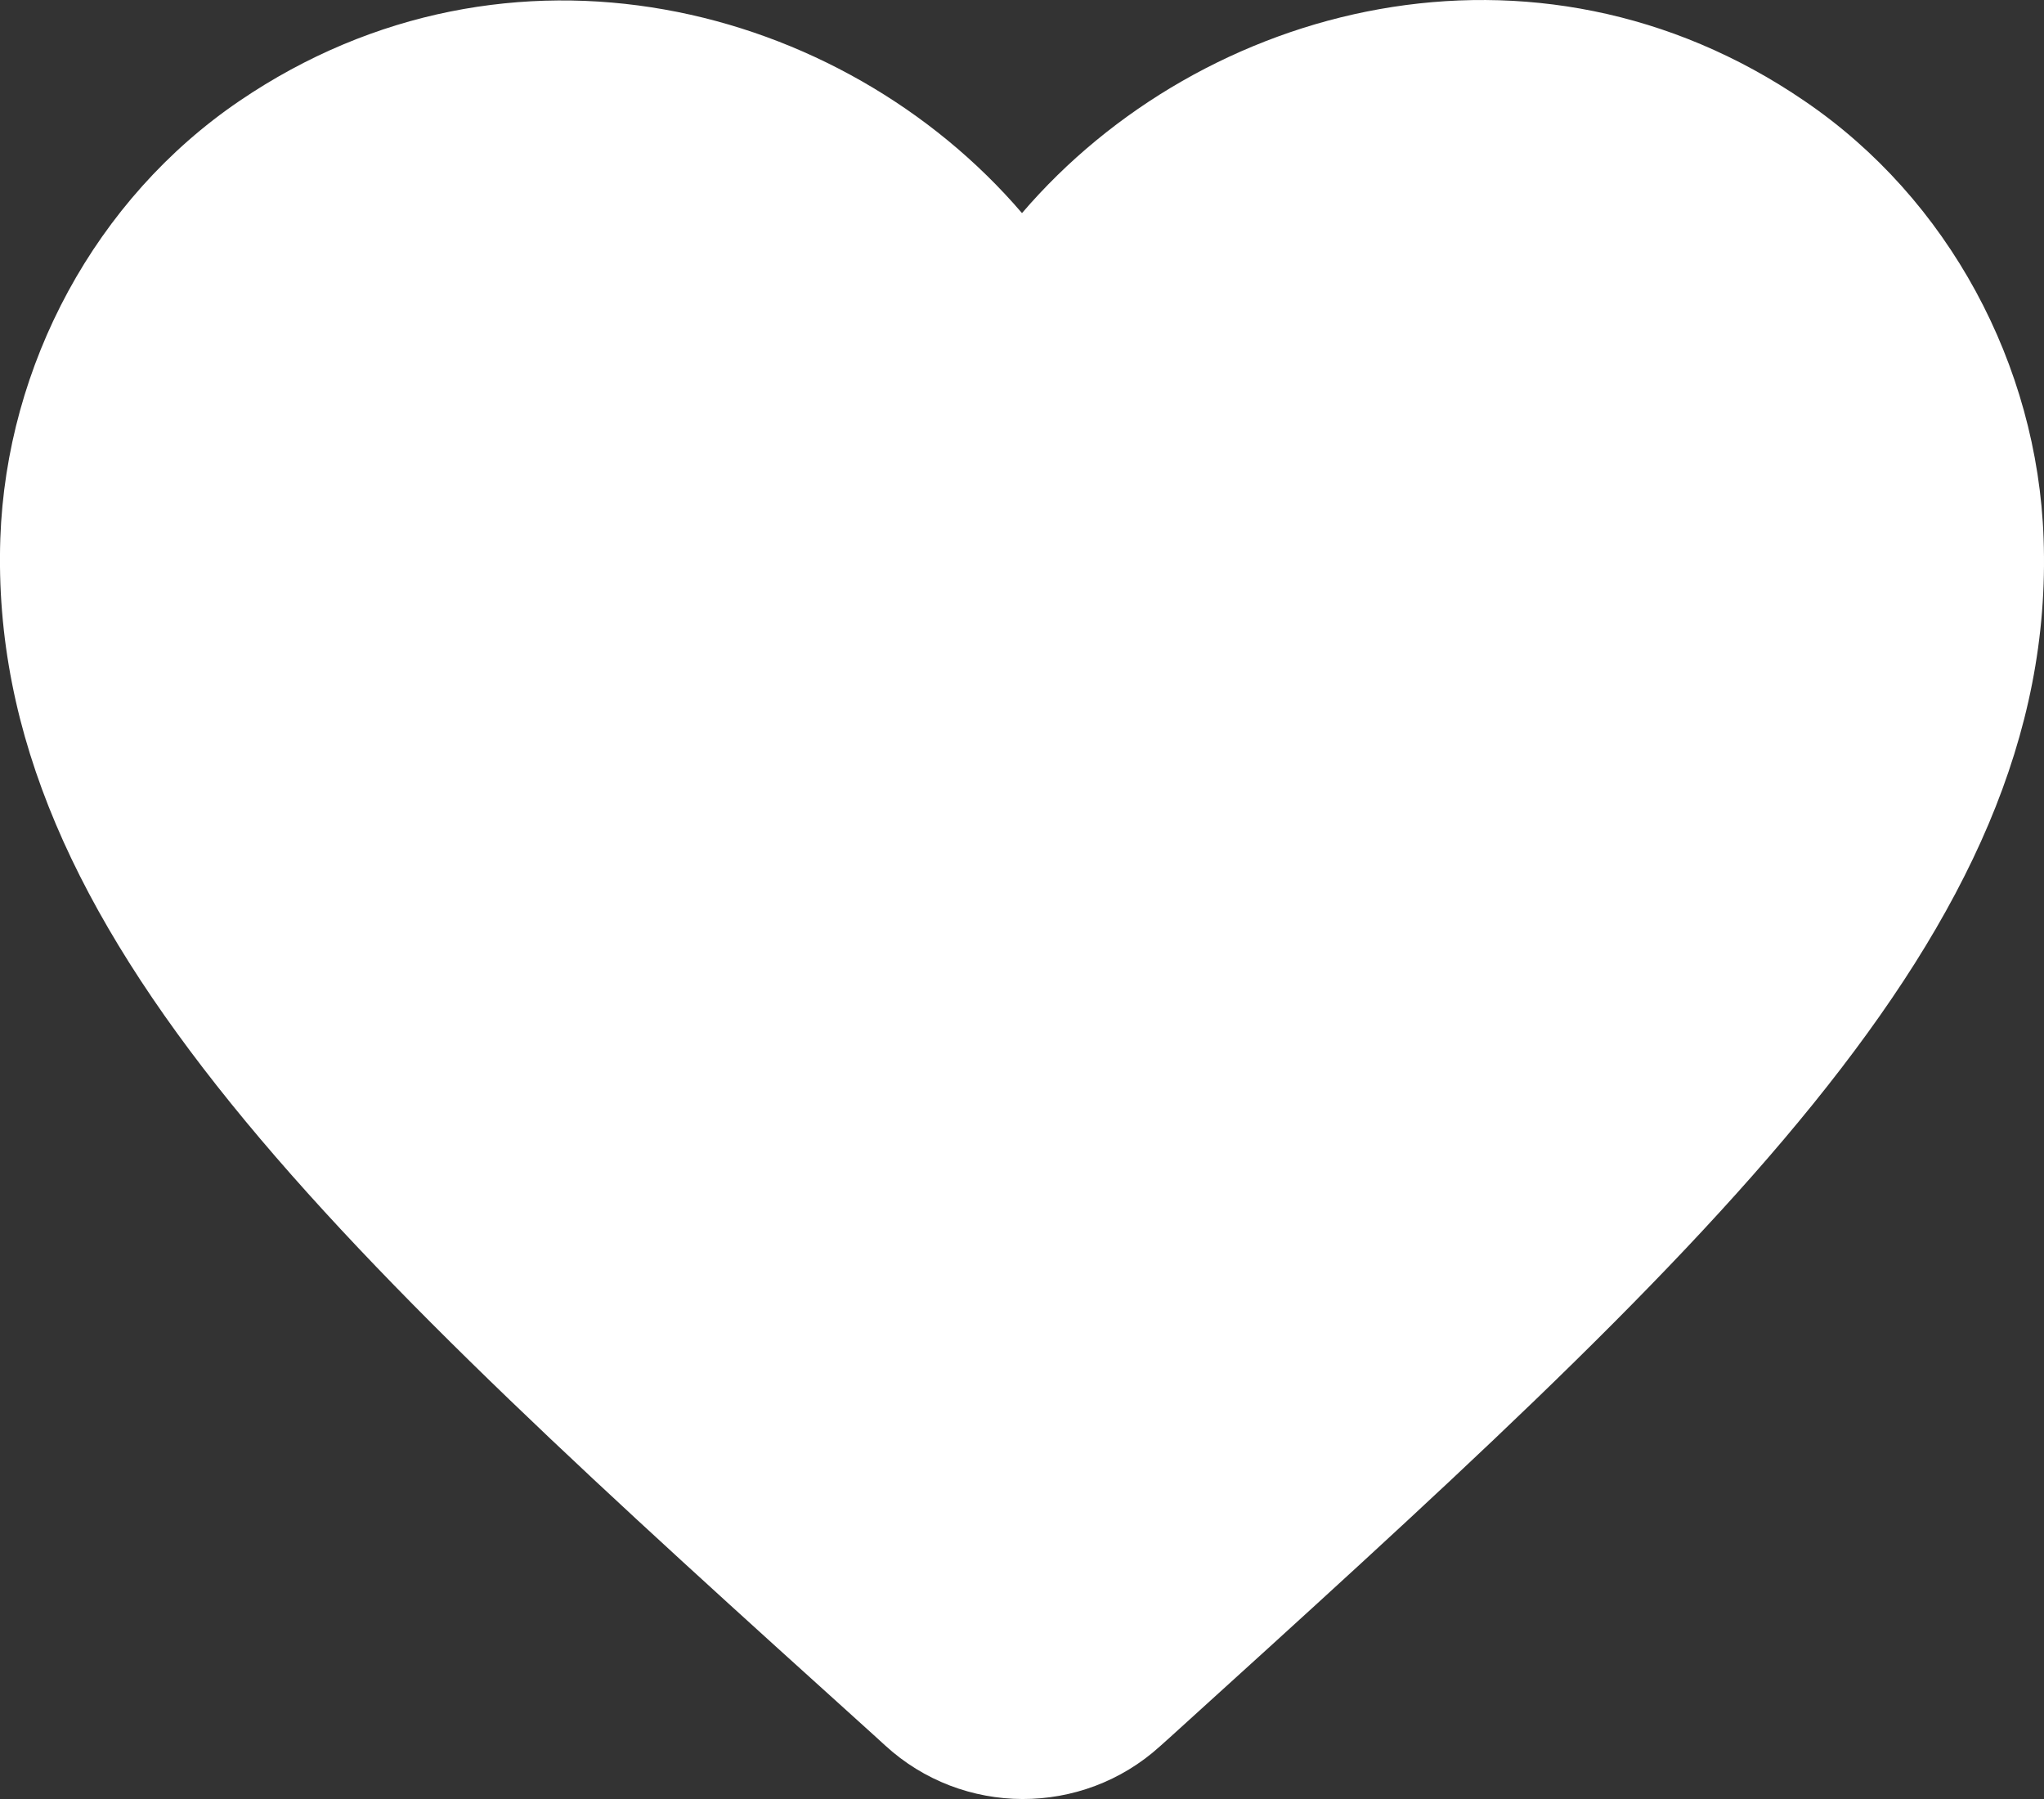 <svg width="25" height="22" viewBox="0 0 25 22" fill="none" xmlns="http://www.w3.org/2000/svg">
<rect x="0" y="0" width="25" height="22" fill="#333333" stroke="none"/>
<path d="M14.187 21.356C13.237 22.217 11.775 22.217 10.825 21.344L10.688 21.219C4.128 15.297 -0.158 11.42 0.004 6.583C0.079 4.464 1.167 2.432 2.928 1.235C6.227 -1.009 10.3 0.038 12.5 2.606C14.699 0.038 18.772 -1.021 22.071 1.235C23.833 2.432 24.92 4.464 24.995 6.583C25.17 11.42 20.871 15.297 14.312 21.244L14.187 21.356Z" fill="white"/>
</svg>
